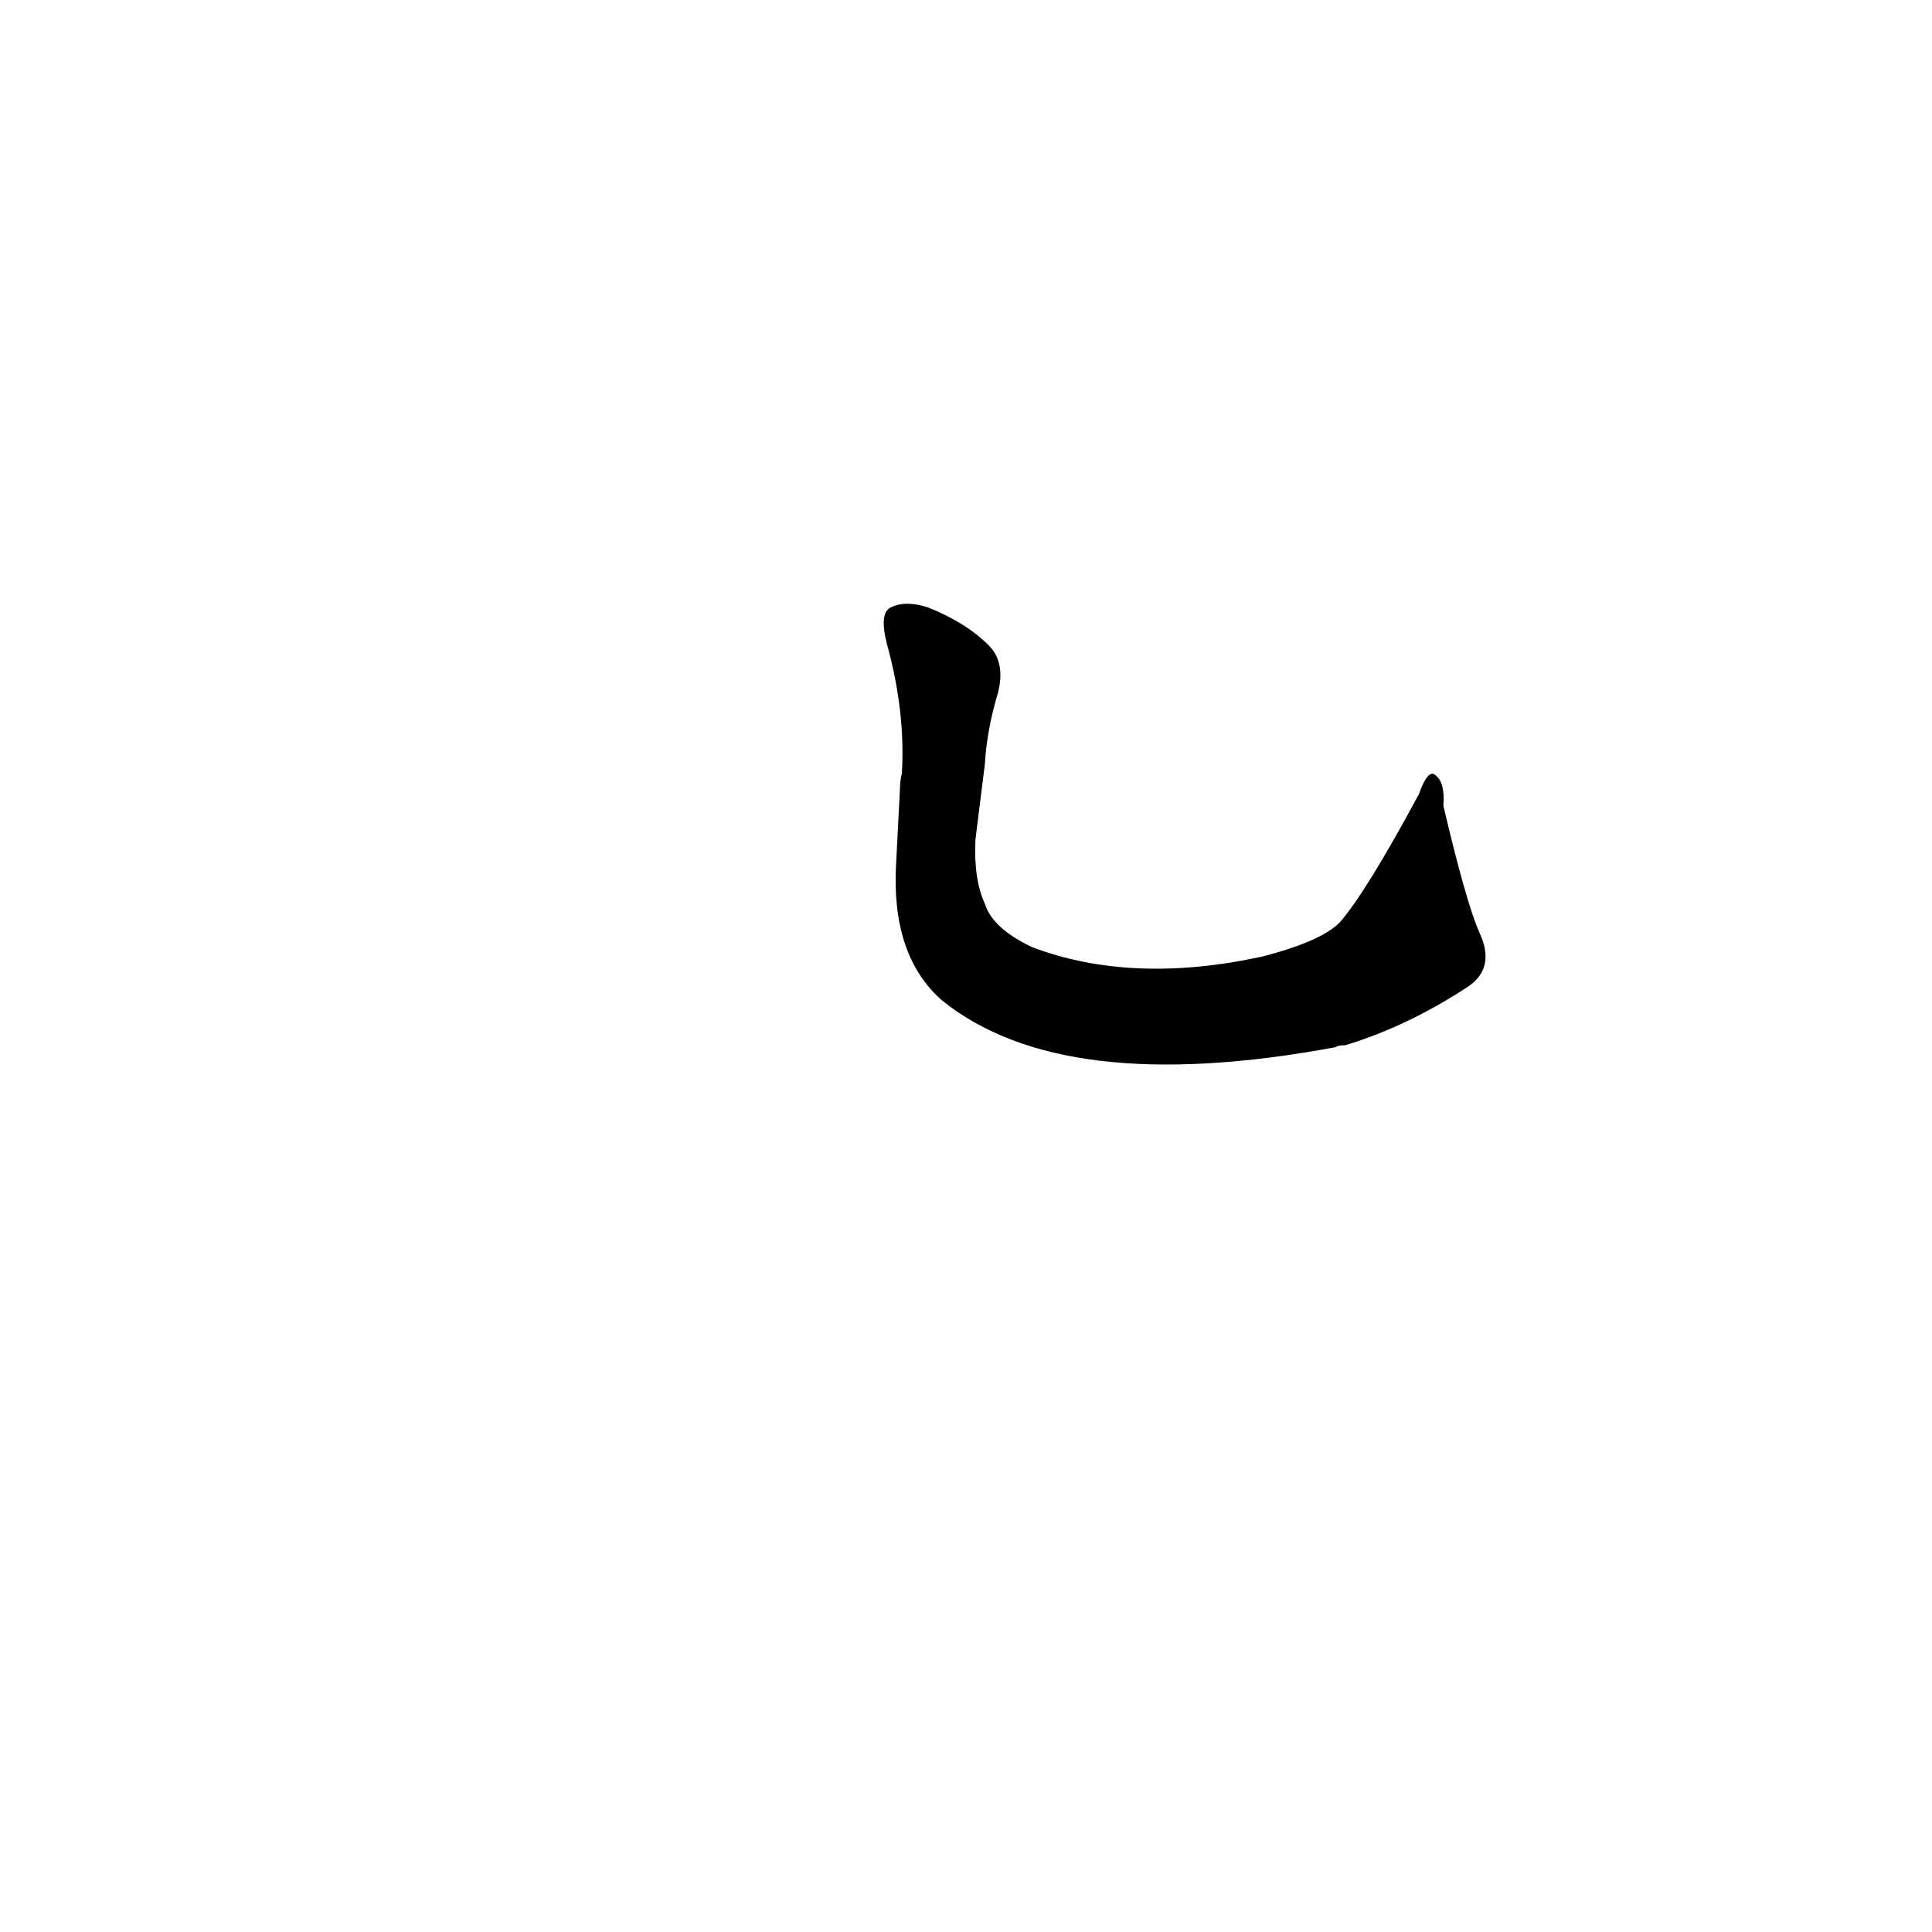 <?xml version='1.0' encoding='utf-8'?>
<svg xmlns="http://www.w3.org/2000/svg" version="1.1" viewBox="0 0 1024 1024"><g transform="scale(1, -1) translate(0, -900)"><path d="M 784 406 Q 777 422 765 473 Q 766 485 761 489 Q 757 493 752 479 Q 724 427 710 411 Q 700 401 669 393 Q 600 378 547 398 Q 526 408 522 421 Q 516 434 517 455 L 522 495 Q 523 513 529 533 Q 533 549 524 558 Q 512 570 492 578 Q 480 582 472 578 Q 466 575 470 559 Q 480 523 478 490 Q 477 486 477 482 L 475 443 Q 472 394 499 370 Q 563 318 708 345 Q 709 346 713 346 Q 746 356 778 377 Q 793 387 784 406 Z" fill="black" /></g></svg>